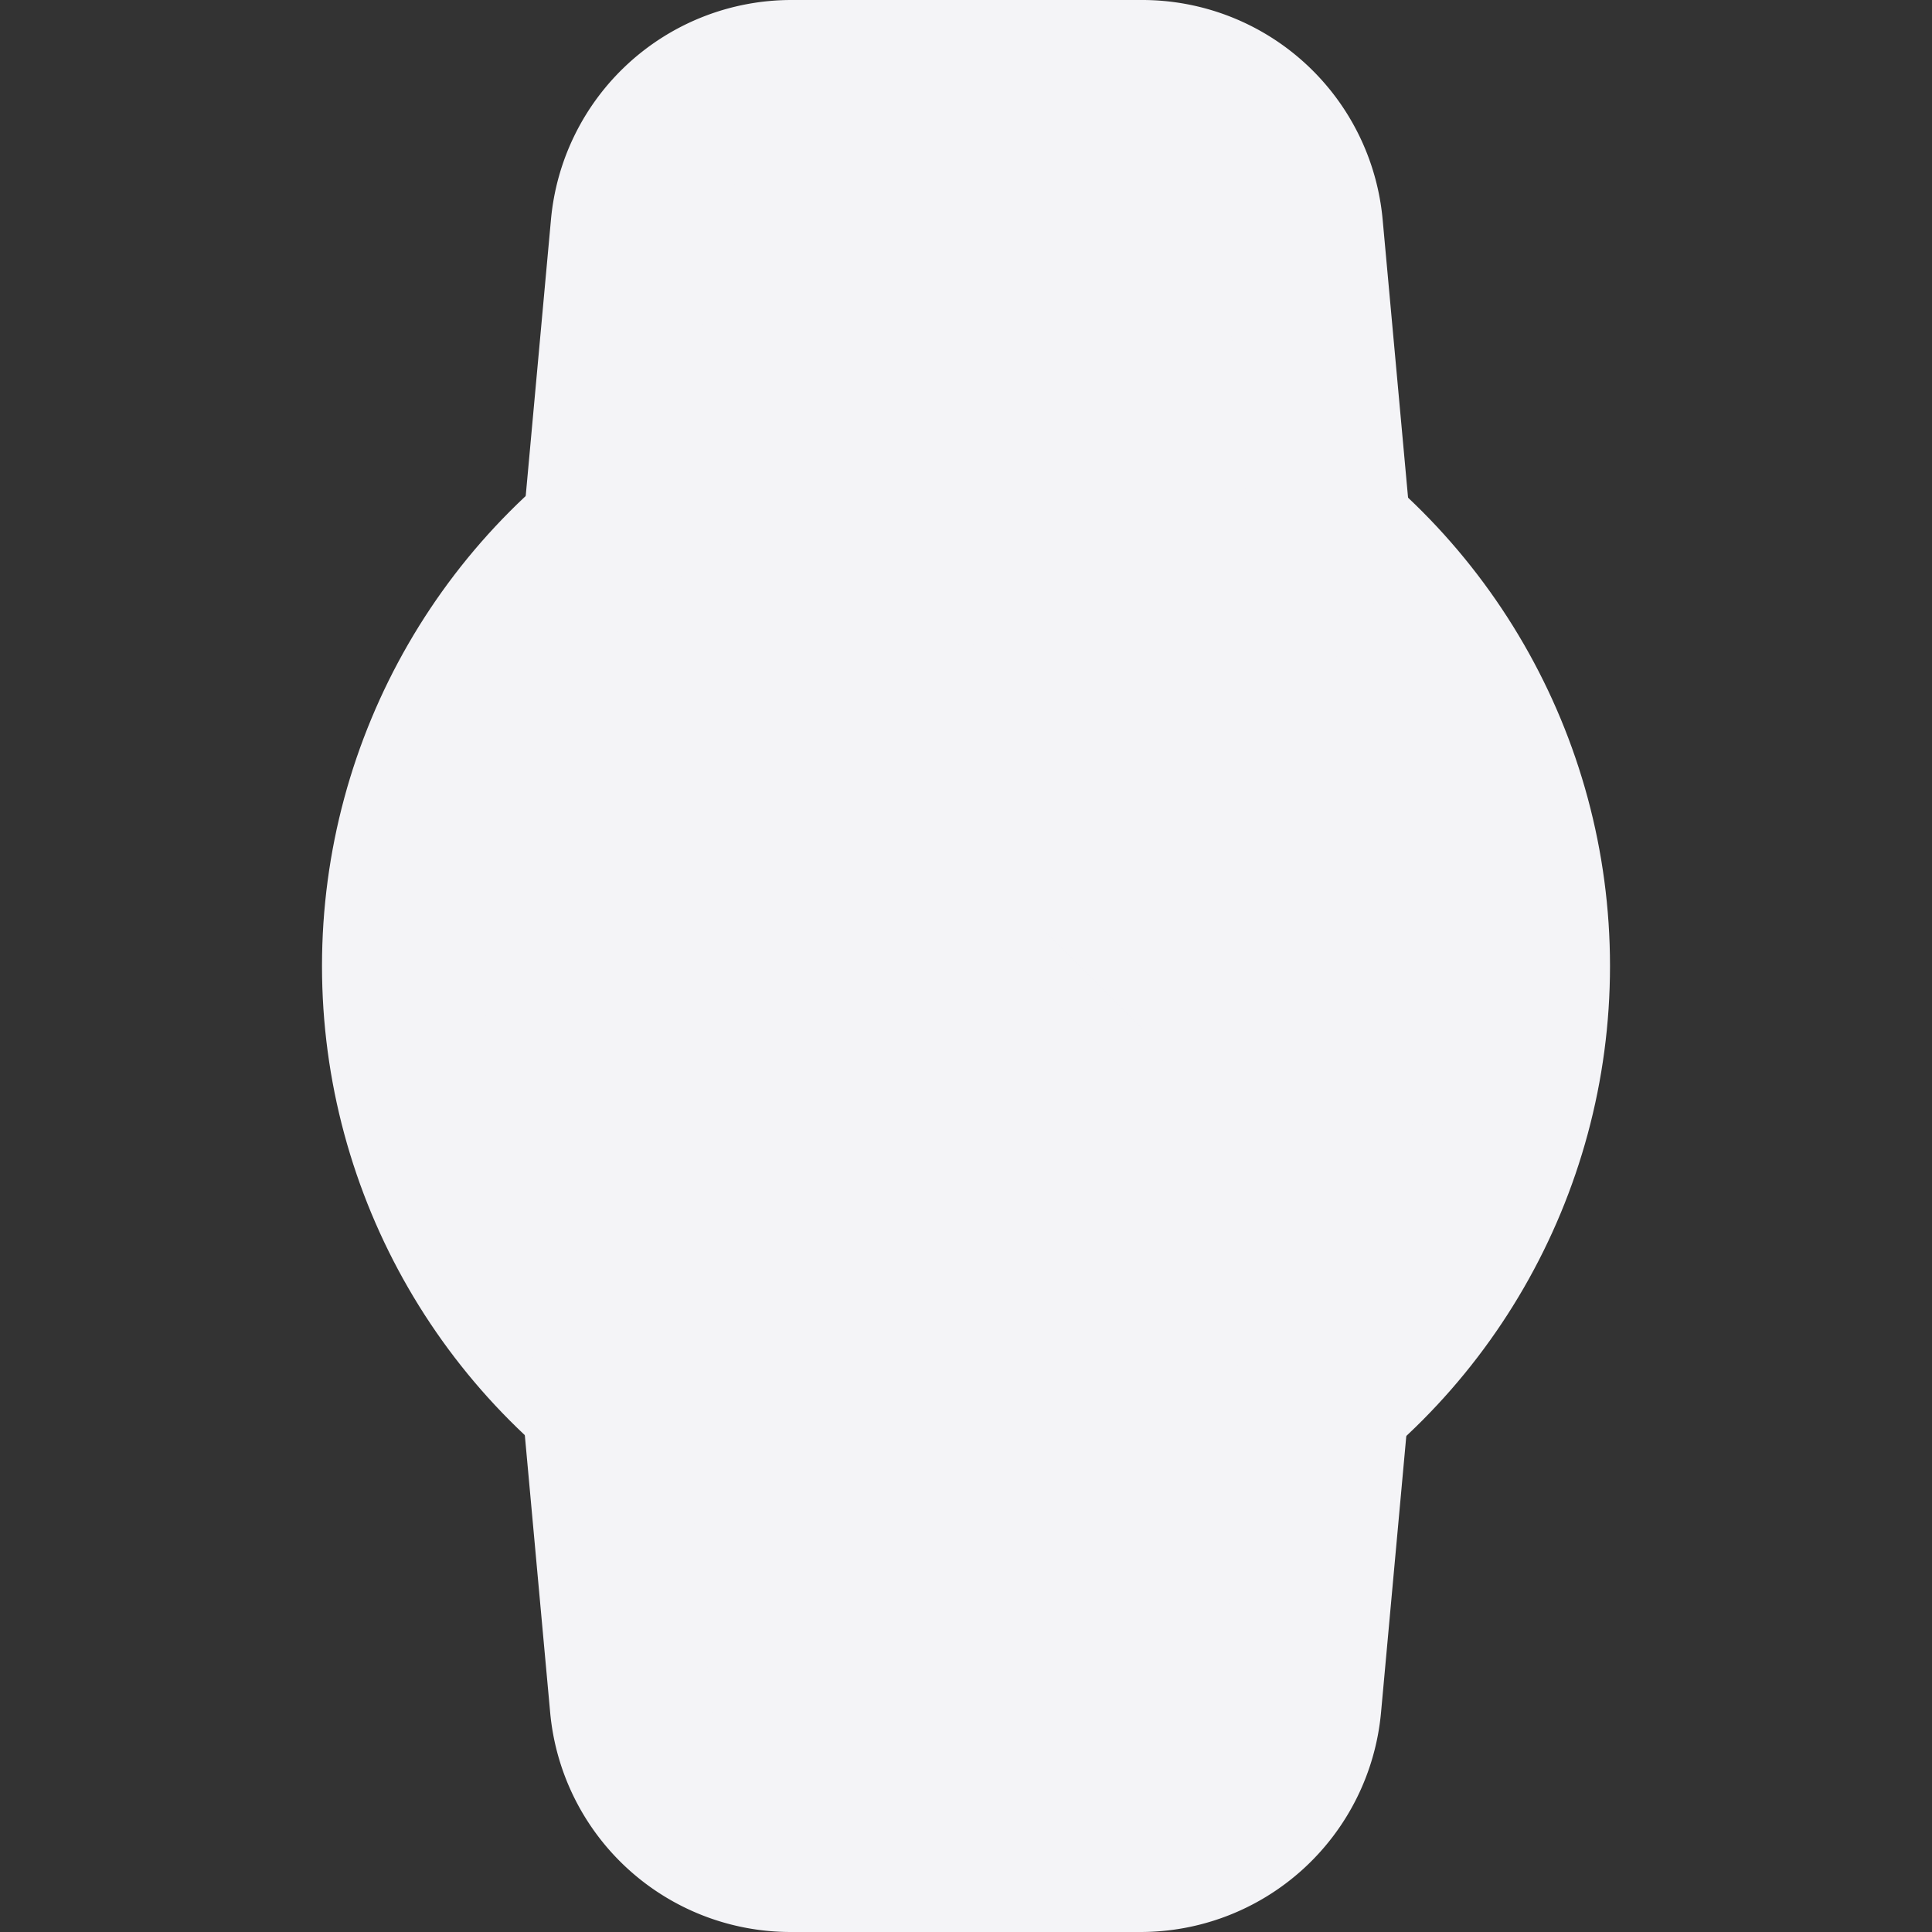 <svg fill="#f4f4f7" height="24" stroke="#f4f4f7" stroke-linecap="round" stroke-linejoin="round" stroke-width="2" viewBox="0 0 24 24" width="24" xmlns="http://www.w3.org/2000/svg"><rect x="0" y="0" width="24" height="24" fill="#333333" stroke="none"/><circle cx="12" cy="12" r="7"/><path d="m12 9v3l1.5 1.5"/><path d="m16.51 17.35-.35 3.83a2 2 0 0 1 -2 1.82h-4.33a2 2 0 0 1 -2-1.82l-.35-3.83m.01-10.7.35-3.83a2 2 0 0 1 1.99-1.82h4.35a2 2 0 0 1 2 1.82l.35 3.83"/></svg>